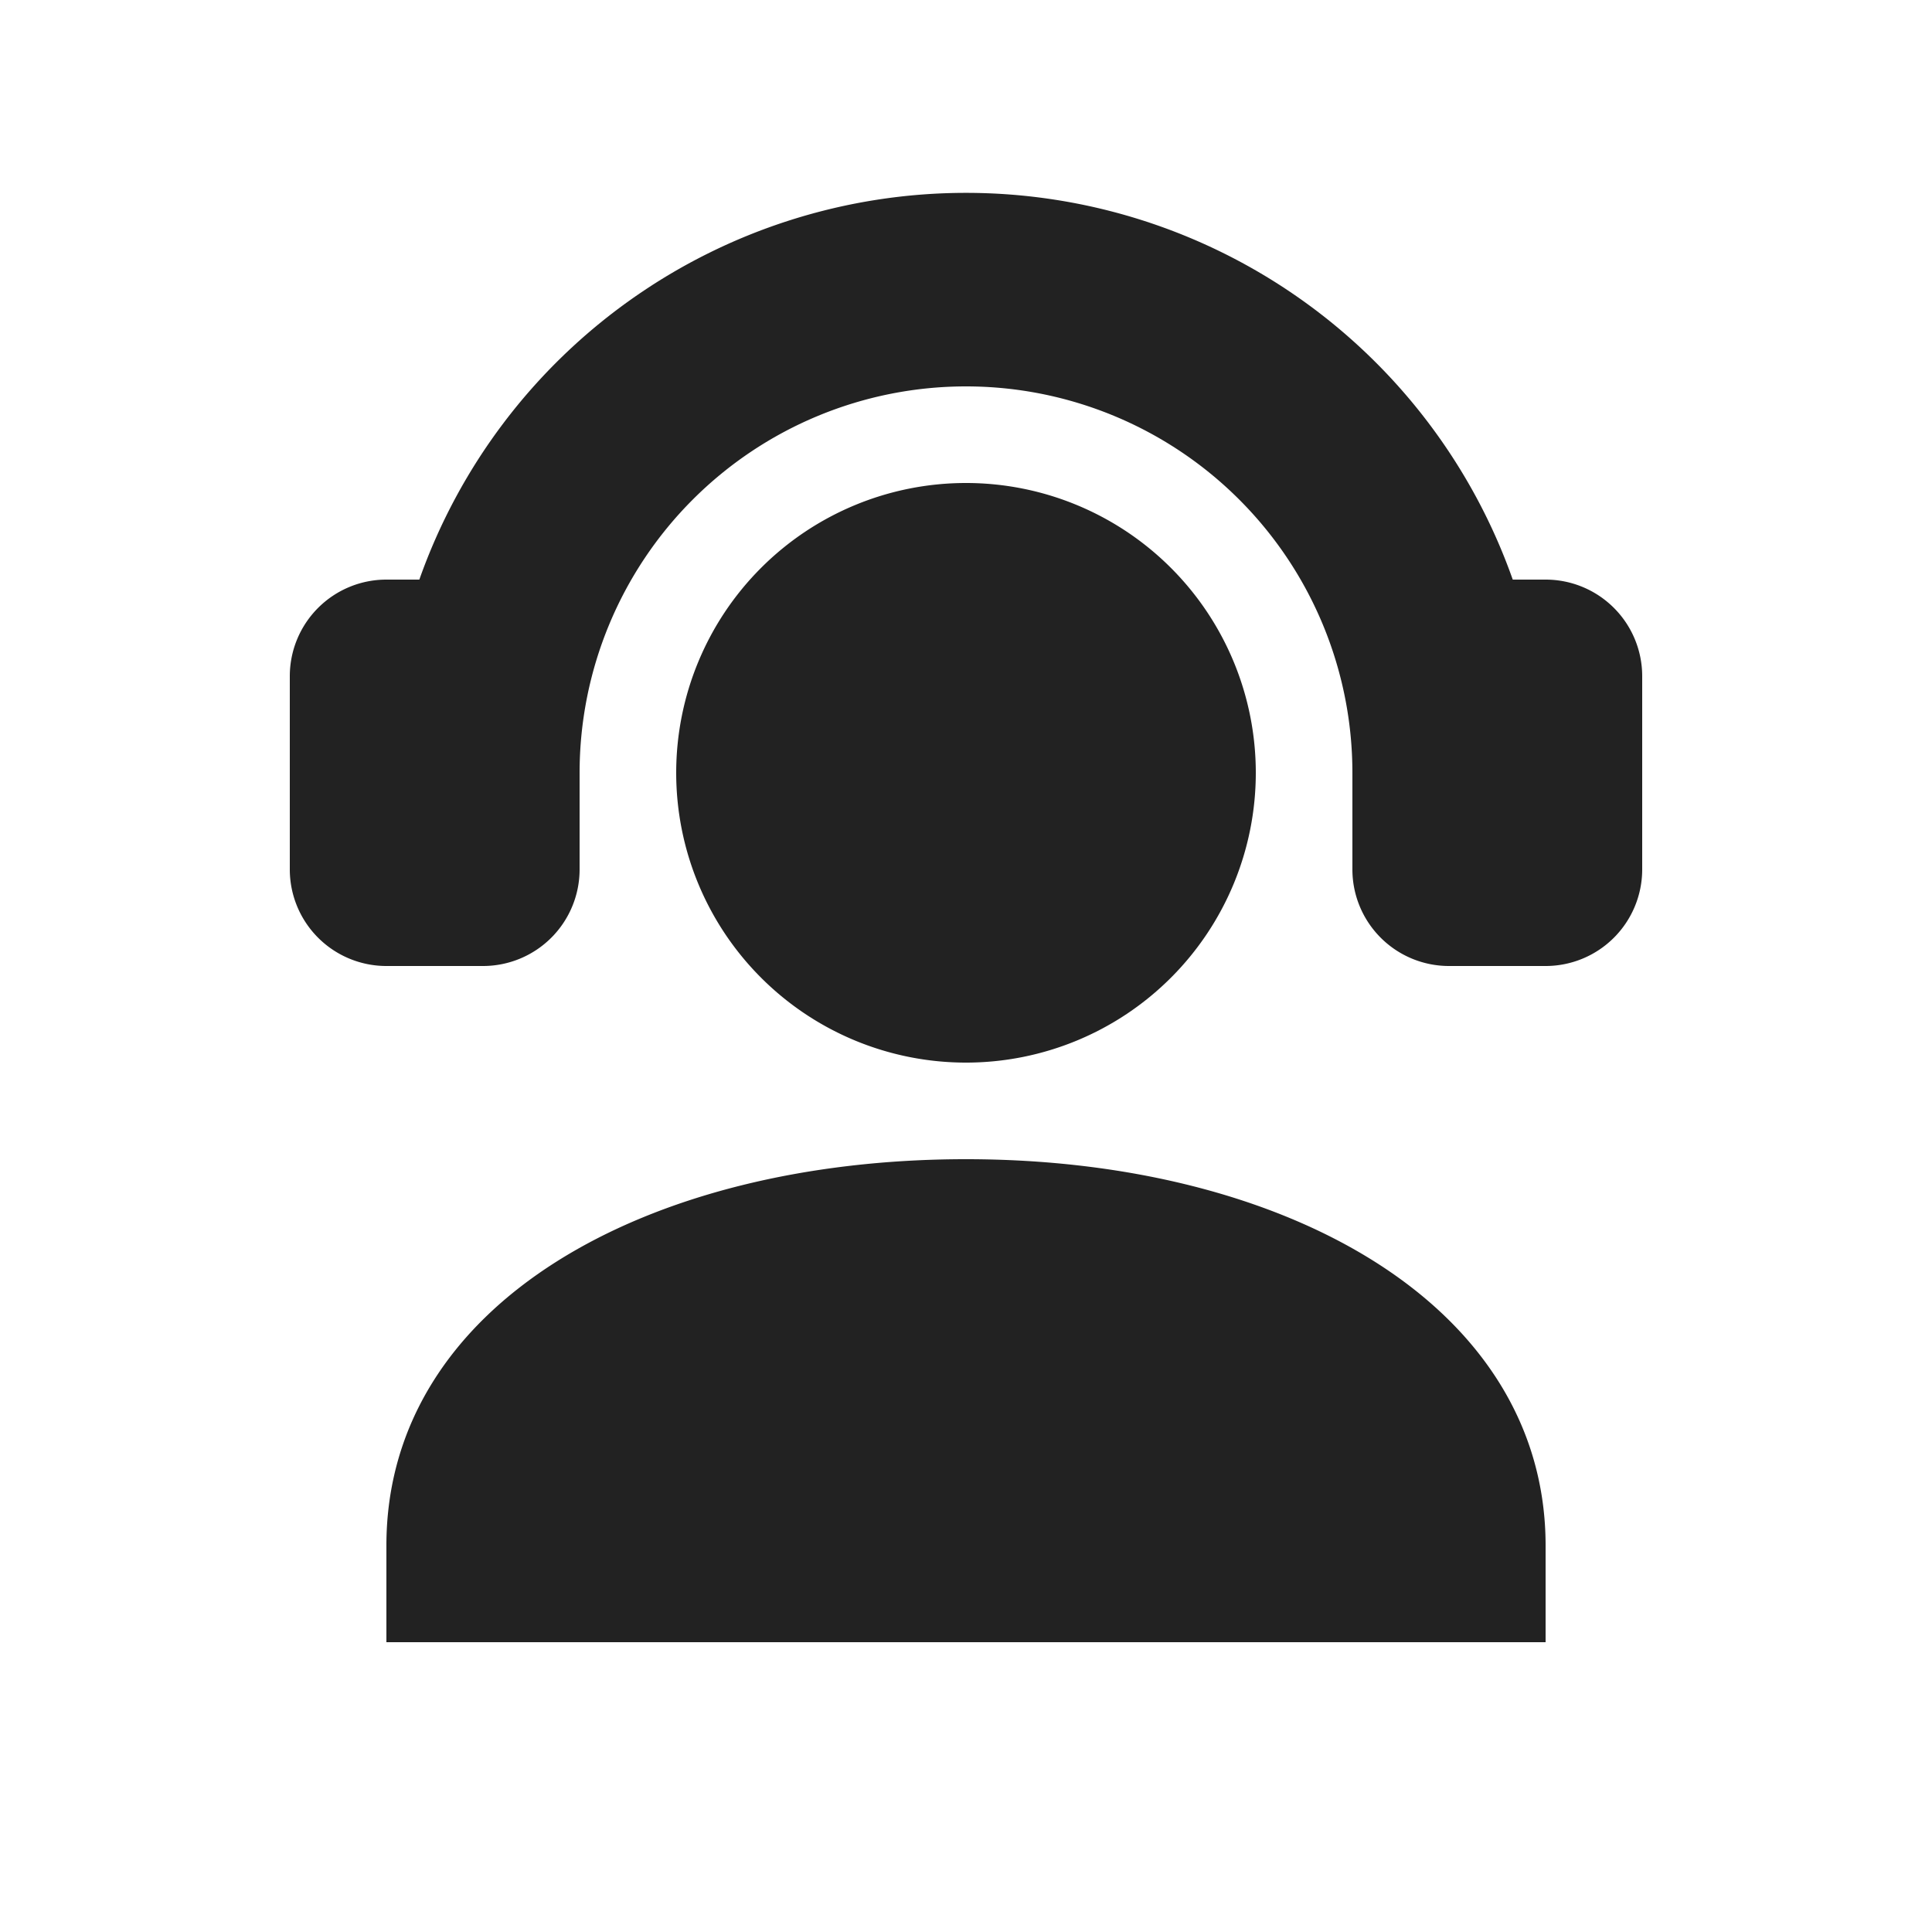 <svg xmlns="http://www.w3.org/2000/svg" width="20" height="20" viewBox="0 0 20 20">
    <path fill="#222" fill-rule="nonzero" d="M15.659 6H16a1 1 0 0 1 1 1v2a1 1 0 0 1-1 1h-1a1 1 0 0 1-1-1V8a4 4 0 0 0-8 0v1a1 1 0 0 1-1 1H4a1 1 0 0 1-1-1V7a1 1 0 0 1 1-1h.341A6.002 6.002 0 0 1 15.66 6zM10 5a3 3 0 1 1 0 6 3 3 0 0 1 0-6zM4 16h12v1H4v-1zm6 0H4c0-2.5 2.686-4 6-4s6 1.515 6 4h-6z"/>
</svg>
